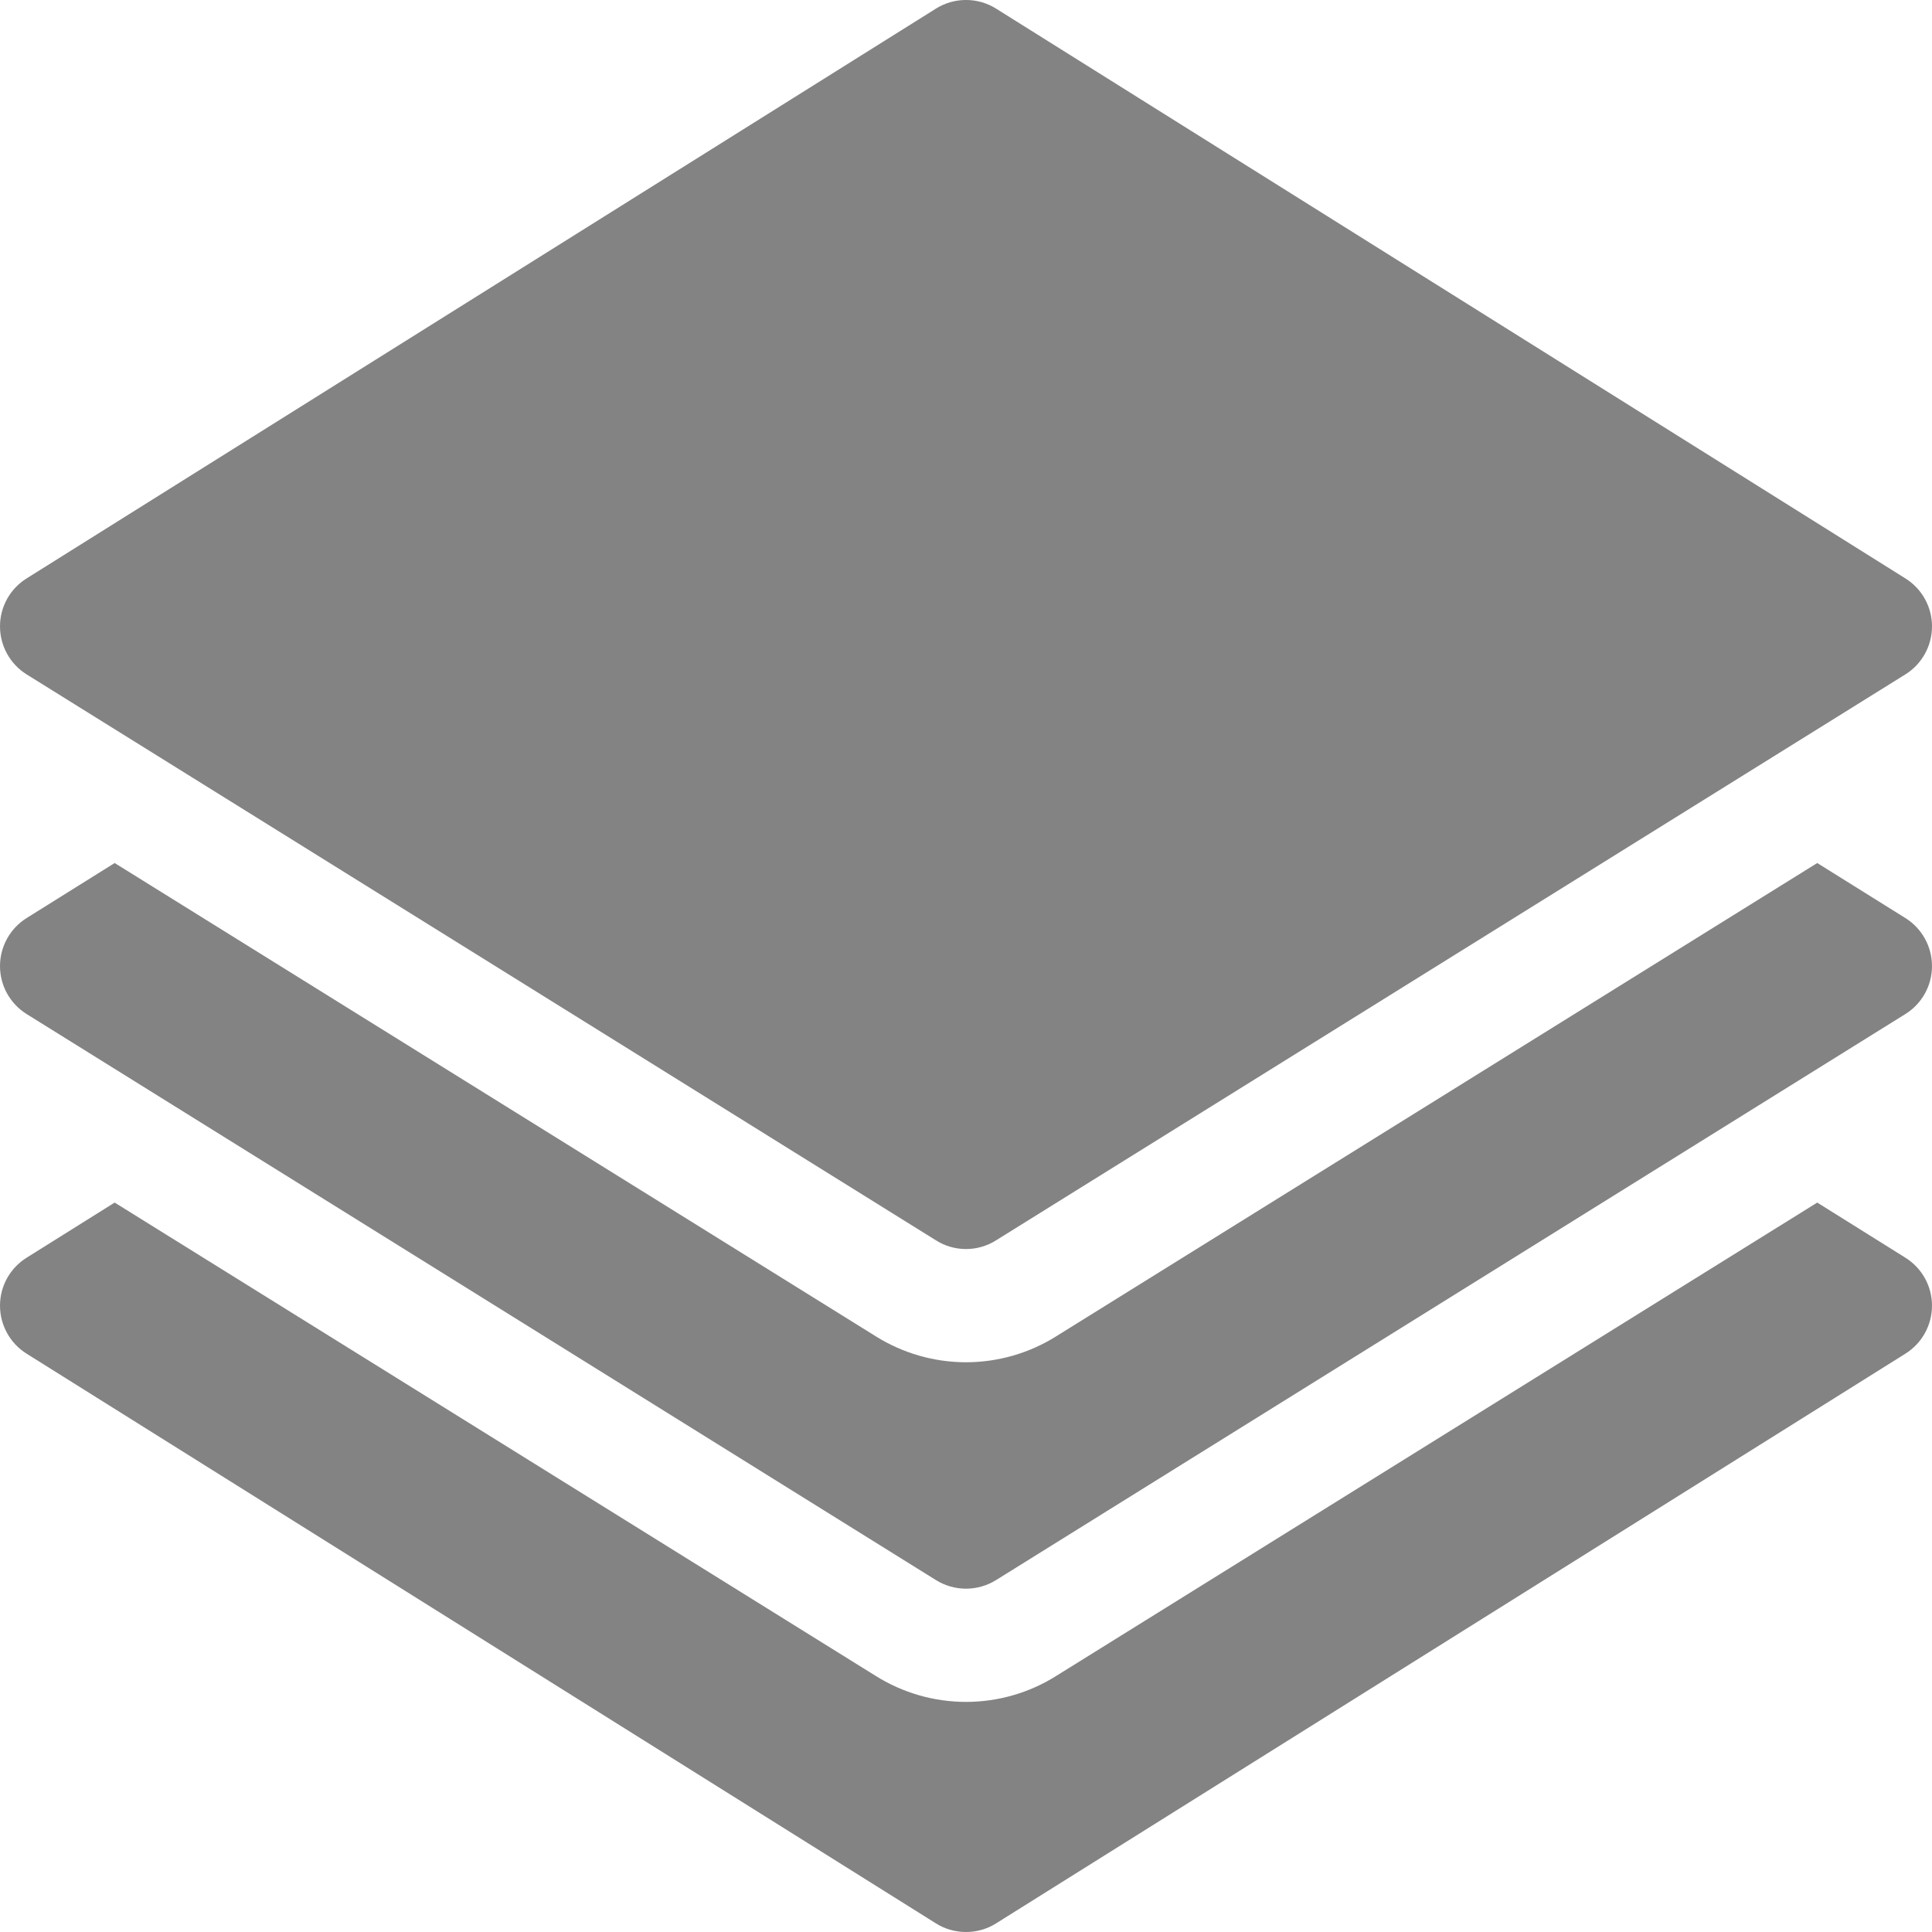 <svg width="20" height="20" viewBox="0 0 20 20" fill="none" xmlns="http://www.w3.org/2000/svg">
<g clip-path="url(#clip0)">
<path d="M19.725 5.988L10.311 0.089C10.121 -0.03 9.879 -0.03 9.689 0.089L0.275 5.988C0.104 6.095 0 6.282 0 6.484C0 6.686 0.104 6.874 0.275 6.981L9.689 12.84C9.784 12.9 9.892 12.93 10 12.93C10.108 12.93 10.216 12.9 10.311 12.84L19.725 6.981C19.896 6.874 20 6.686 20 6.484C20 6.282 19.896 6.095 19.725 5.988Z" fill="#838383"/>
<path d="M19.725 9.504L18.812 8.934L10.931 13.835C10.653 14.009 10.33 14.102 10 14.102C9.67 14.102 9.347 14.009 9.067 13.834L1.187 8.934L0.275 9.504C0.104 9.611 0 9.799 0 10.001C0 10.203 0.104 10.39 0.275 10.497L9.689 16.357C9.784 16.416 9.892 16.446 10 16.446C10.108 16.446 10.216 16.416 10.311 16.357L19.725 10.497C19.896 10.39 20 10.203 20 10.001C20 9.799 19.896 9.611 19.725 9.504Z" fill="#838383"/>
<path d="M19.725 13.02L18.812 12.449L10.931 17.351C10.653 17.525 10.33 17.618 10 17.618C9.67 17.618 9.347 17.525 9.067 17.35L1.187 12.449L0.275 13.02C0.104 13.127 0 13.314 0 13.516C0 13.718 0.104 13.906 0.275 14.013L9.689 19.911C9.784 19.971 9.892 20 10 20C10.108 20 10.216 19.971 10.311 19.911L19.725 14.013C19.896 13.906 20 13.718 20 13.516C20 13.314 19.896 13.127 19.725 13.02Z" fill="#838383"/>
</g>
<defs>
<clipPath id="clip0">
<rect width="20" height="20" fill="white"/>
</clipPath>
</defs>
</svg>

